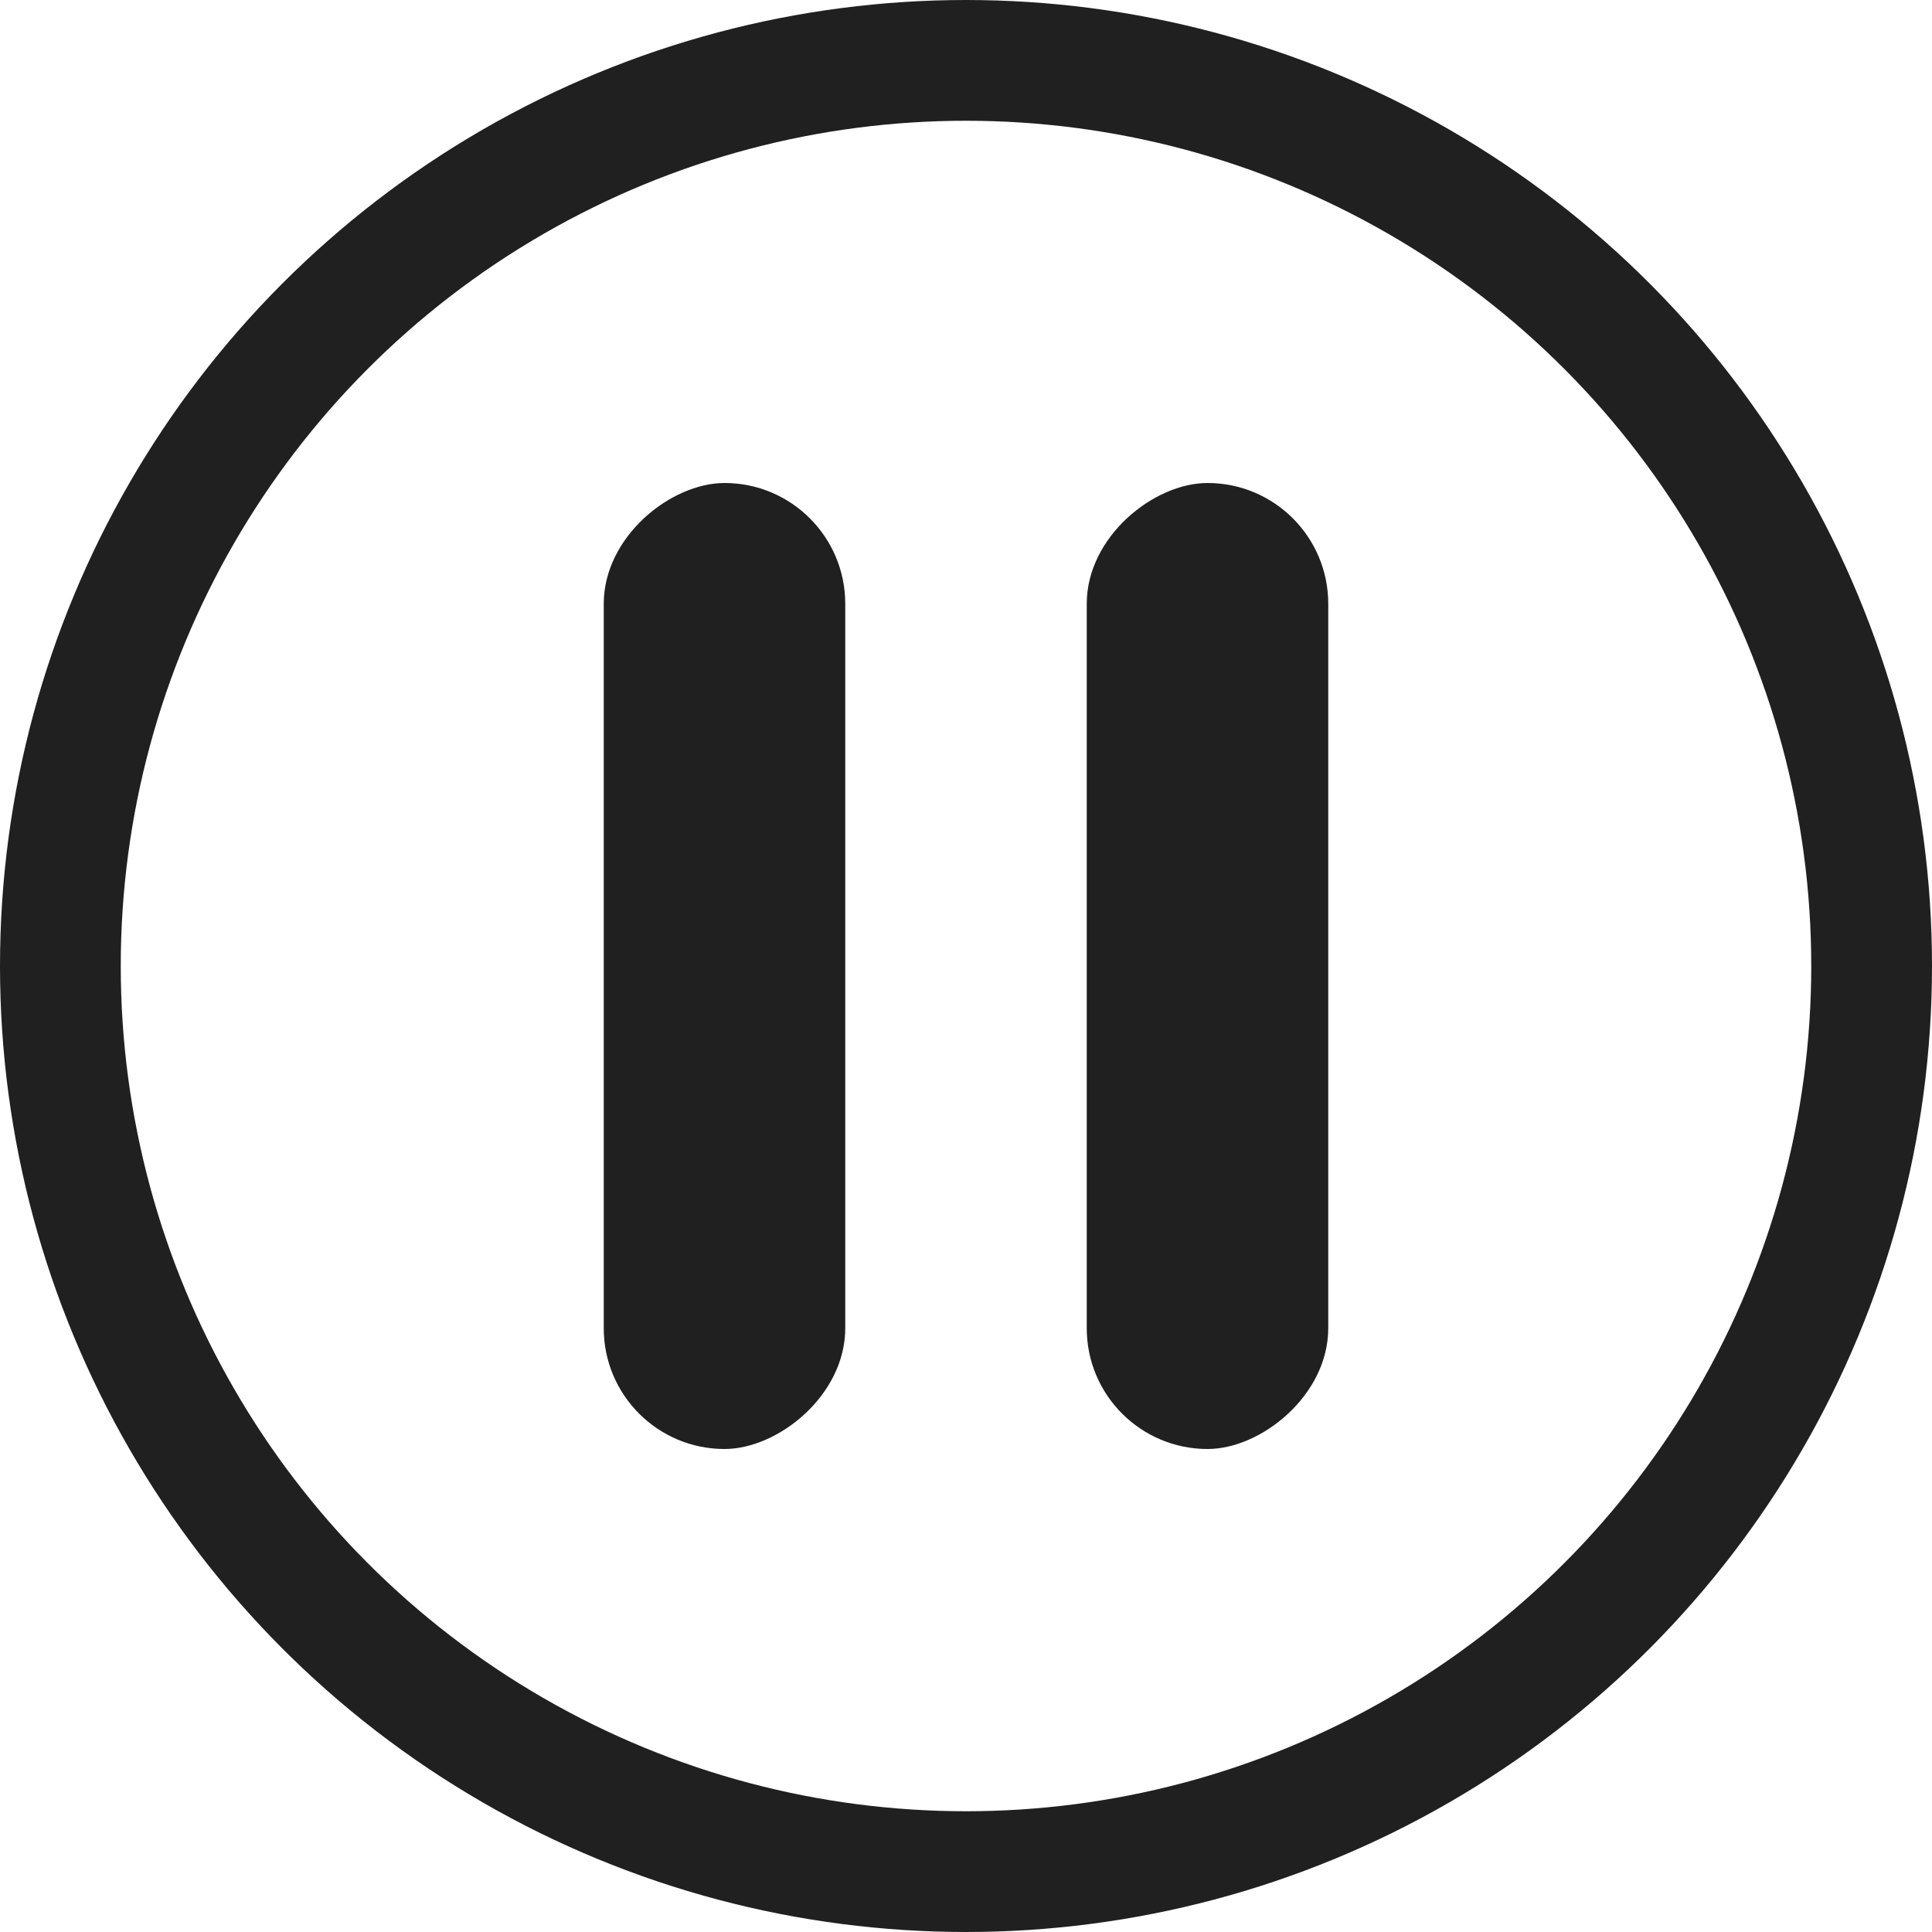 <svg xmlns="http://www.w3.org/2000/svg" fill="none" viewBox="0 0 16 16">
  <circle class="ti-background" cx="8" cy="8" r="7.5" stroke="#202020"/>
  <g class="ti-foreround" >
    <rect width="8" height="2" x="5" y="12" fill="#202020" rx="1" transform="rotate(-90 5 12)"/>
    <rect width="8" height="2" x="9" y="12" fill="#202020" rx="1" transform="rotate(-90 9 12)"/>
  </g>
</svg>
